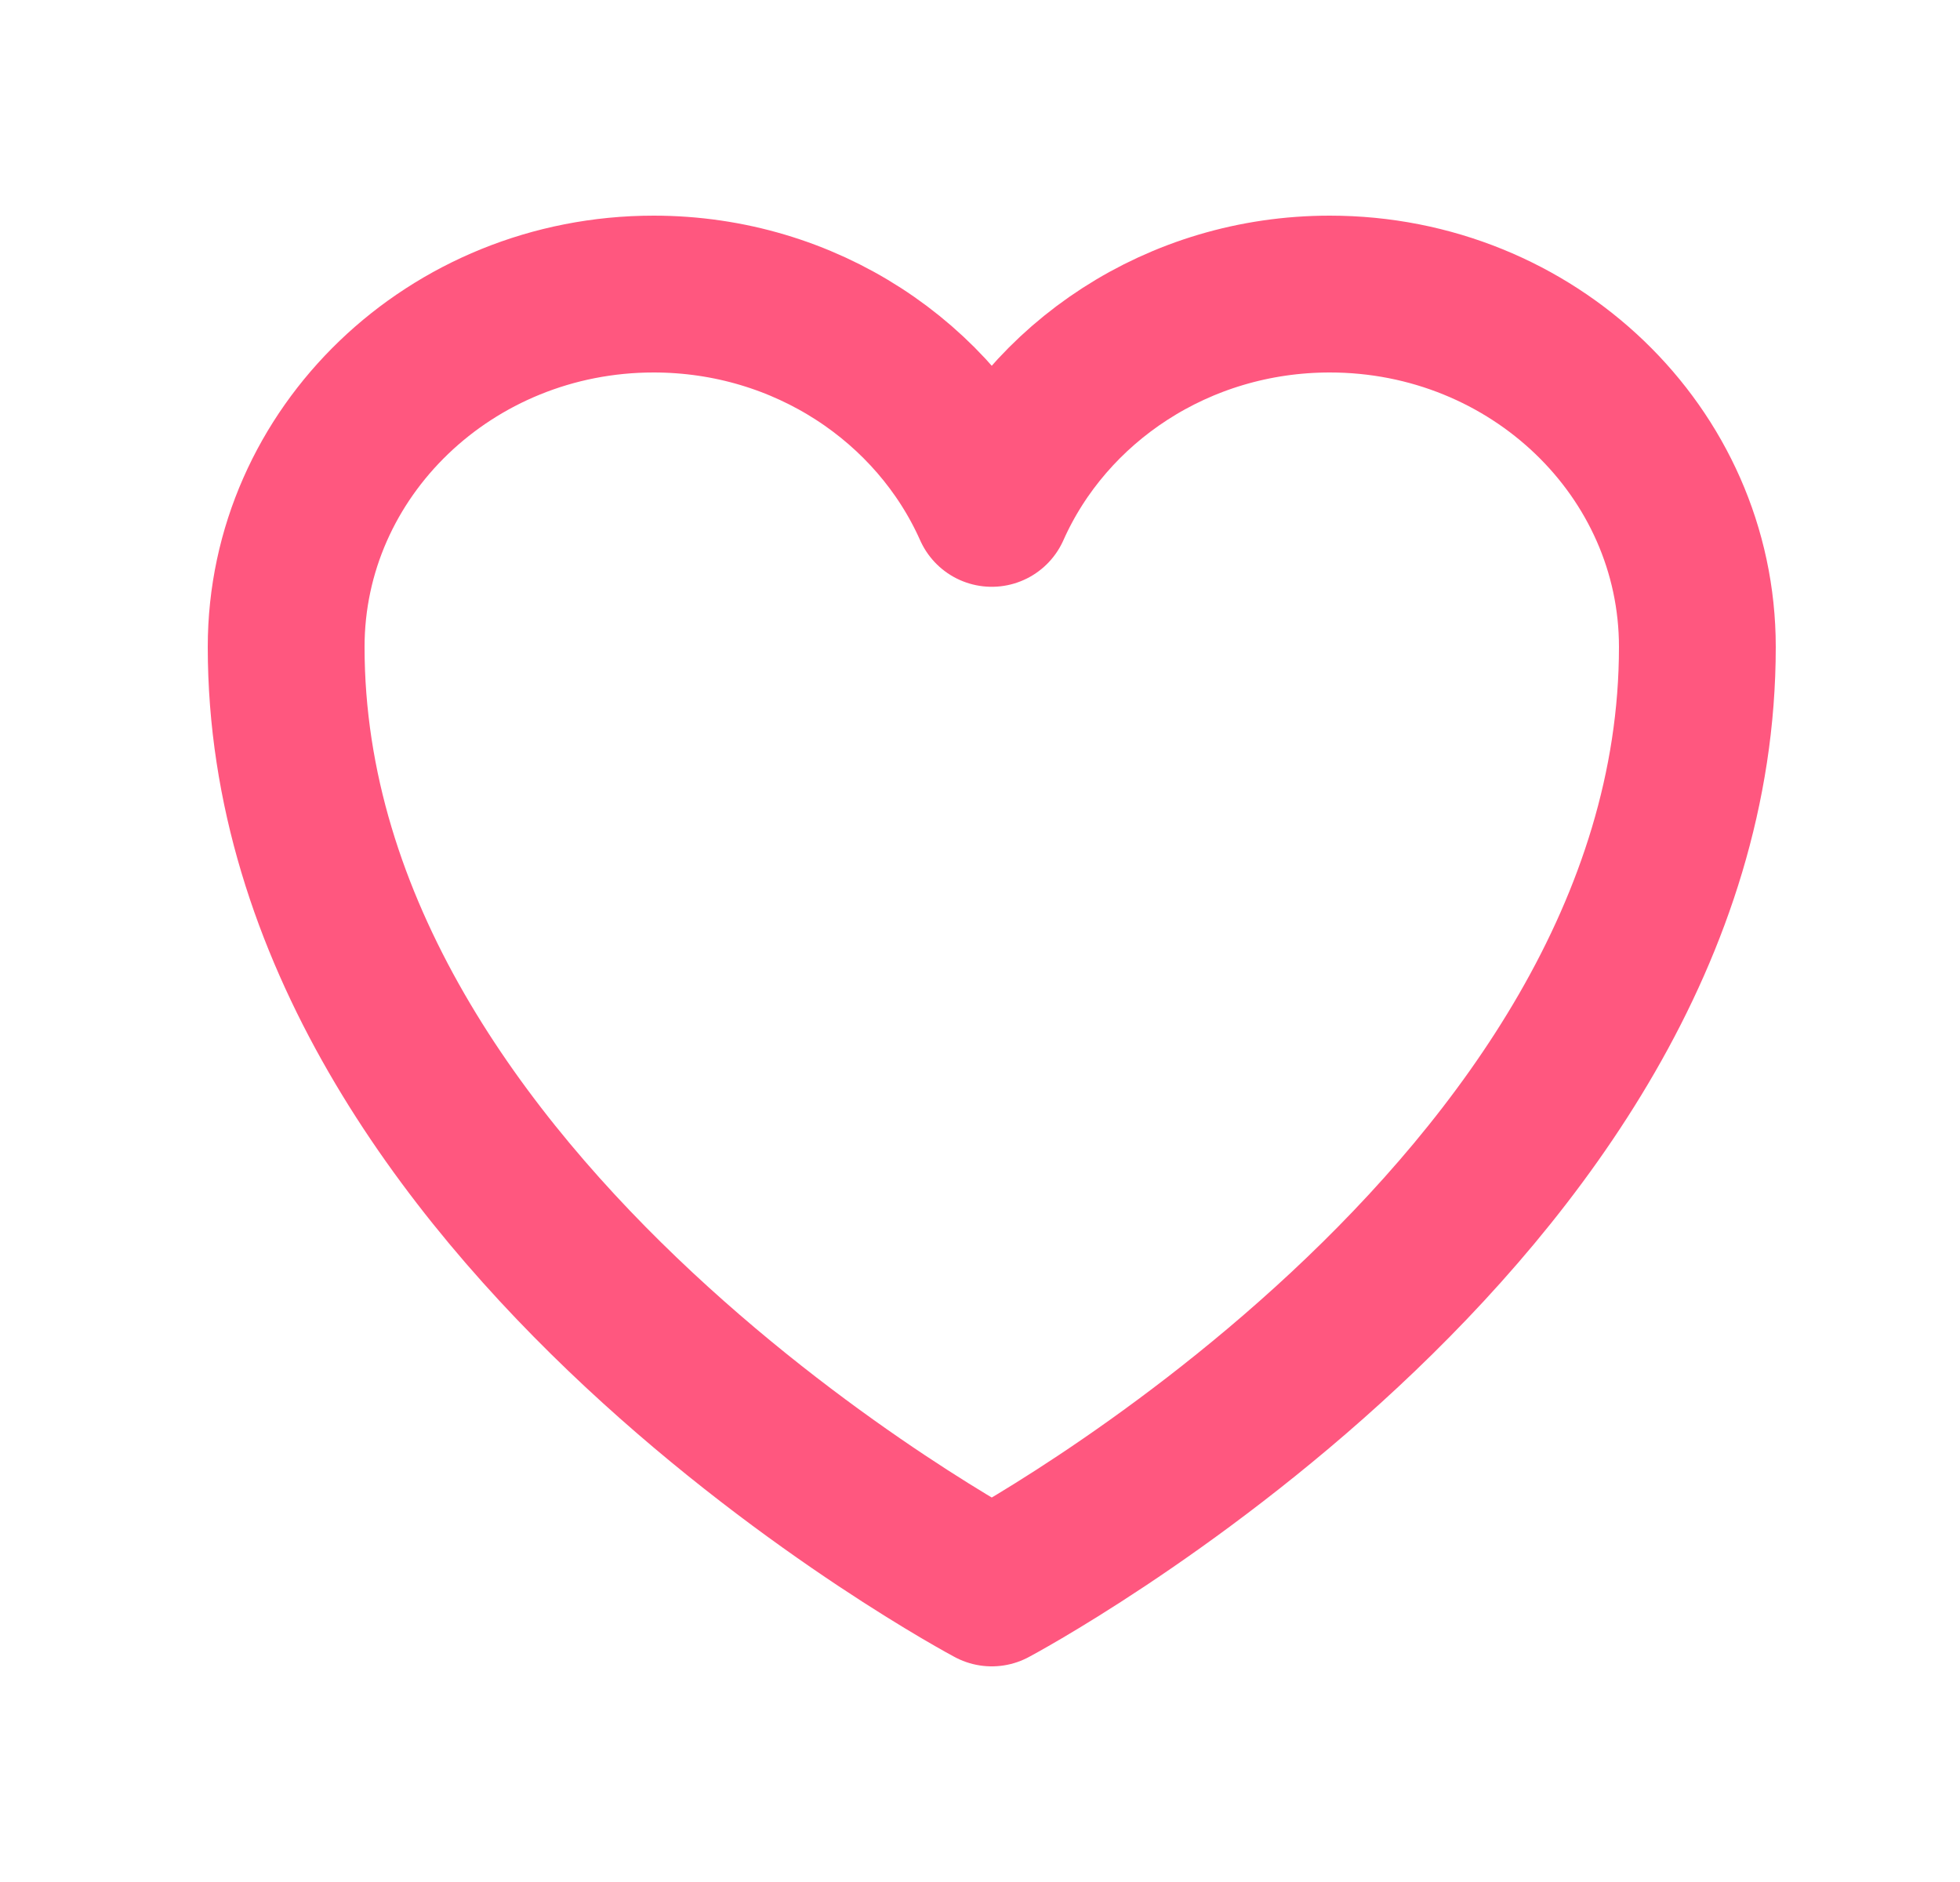 <svg width="25" height="24" viewBox="0 0 25 24" fill="none" xmlns="http://www.w3.org/2000/svg">
<g id="Frame">
<path id="Vector" d="M21.65 8.25C21.65 5.765 19.551 3.75 16.962 3.75C15.027 3.75 13.365 4.876 12.65 6.483C11.935 4.876 10.273 3.75 8.337 3.75C5.75 3.75 3.65 5.765 3.65 8.25C3.65 15.47 12.65 20.25 12.65 20.25C12.65 20.25 21.65 15.47 21.65 8.25Z" stroke="#FF577F" stroke-width="2" stroke-linecap="round" stroke-linejoin="round"/>
</g>
</svg>
